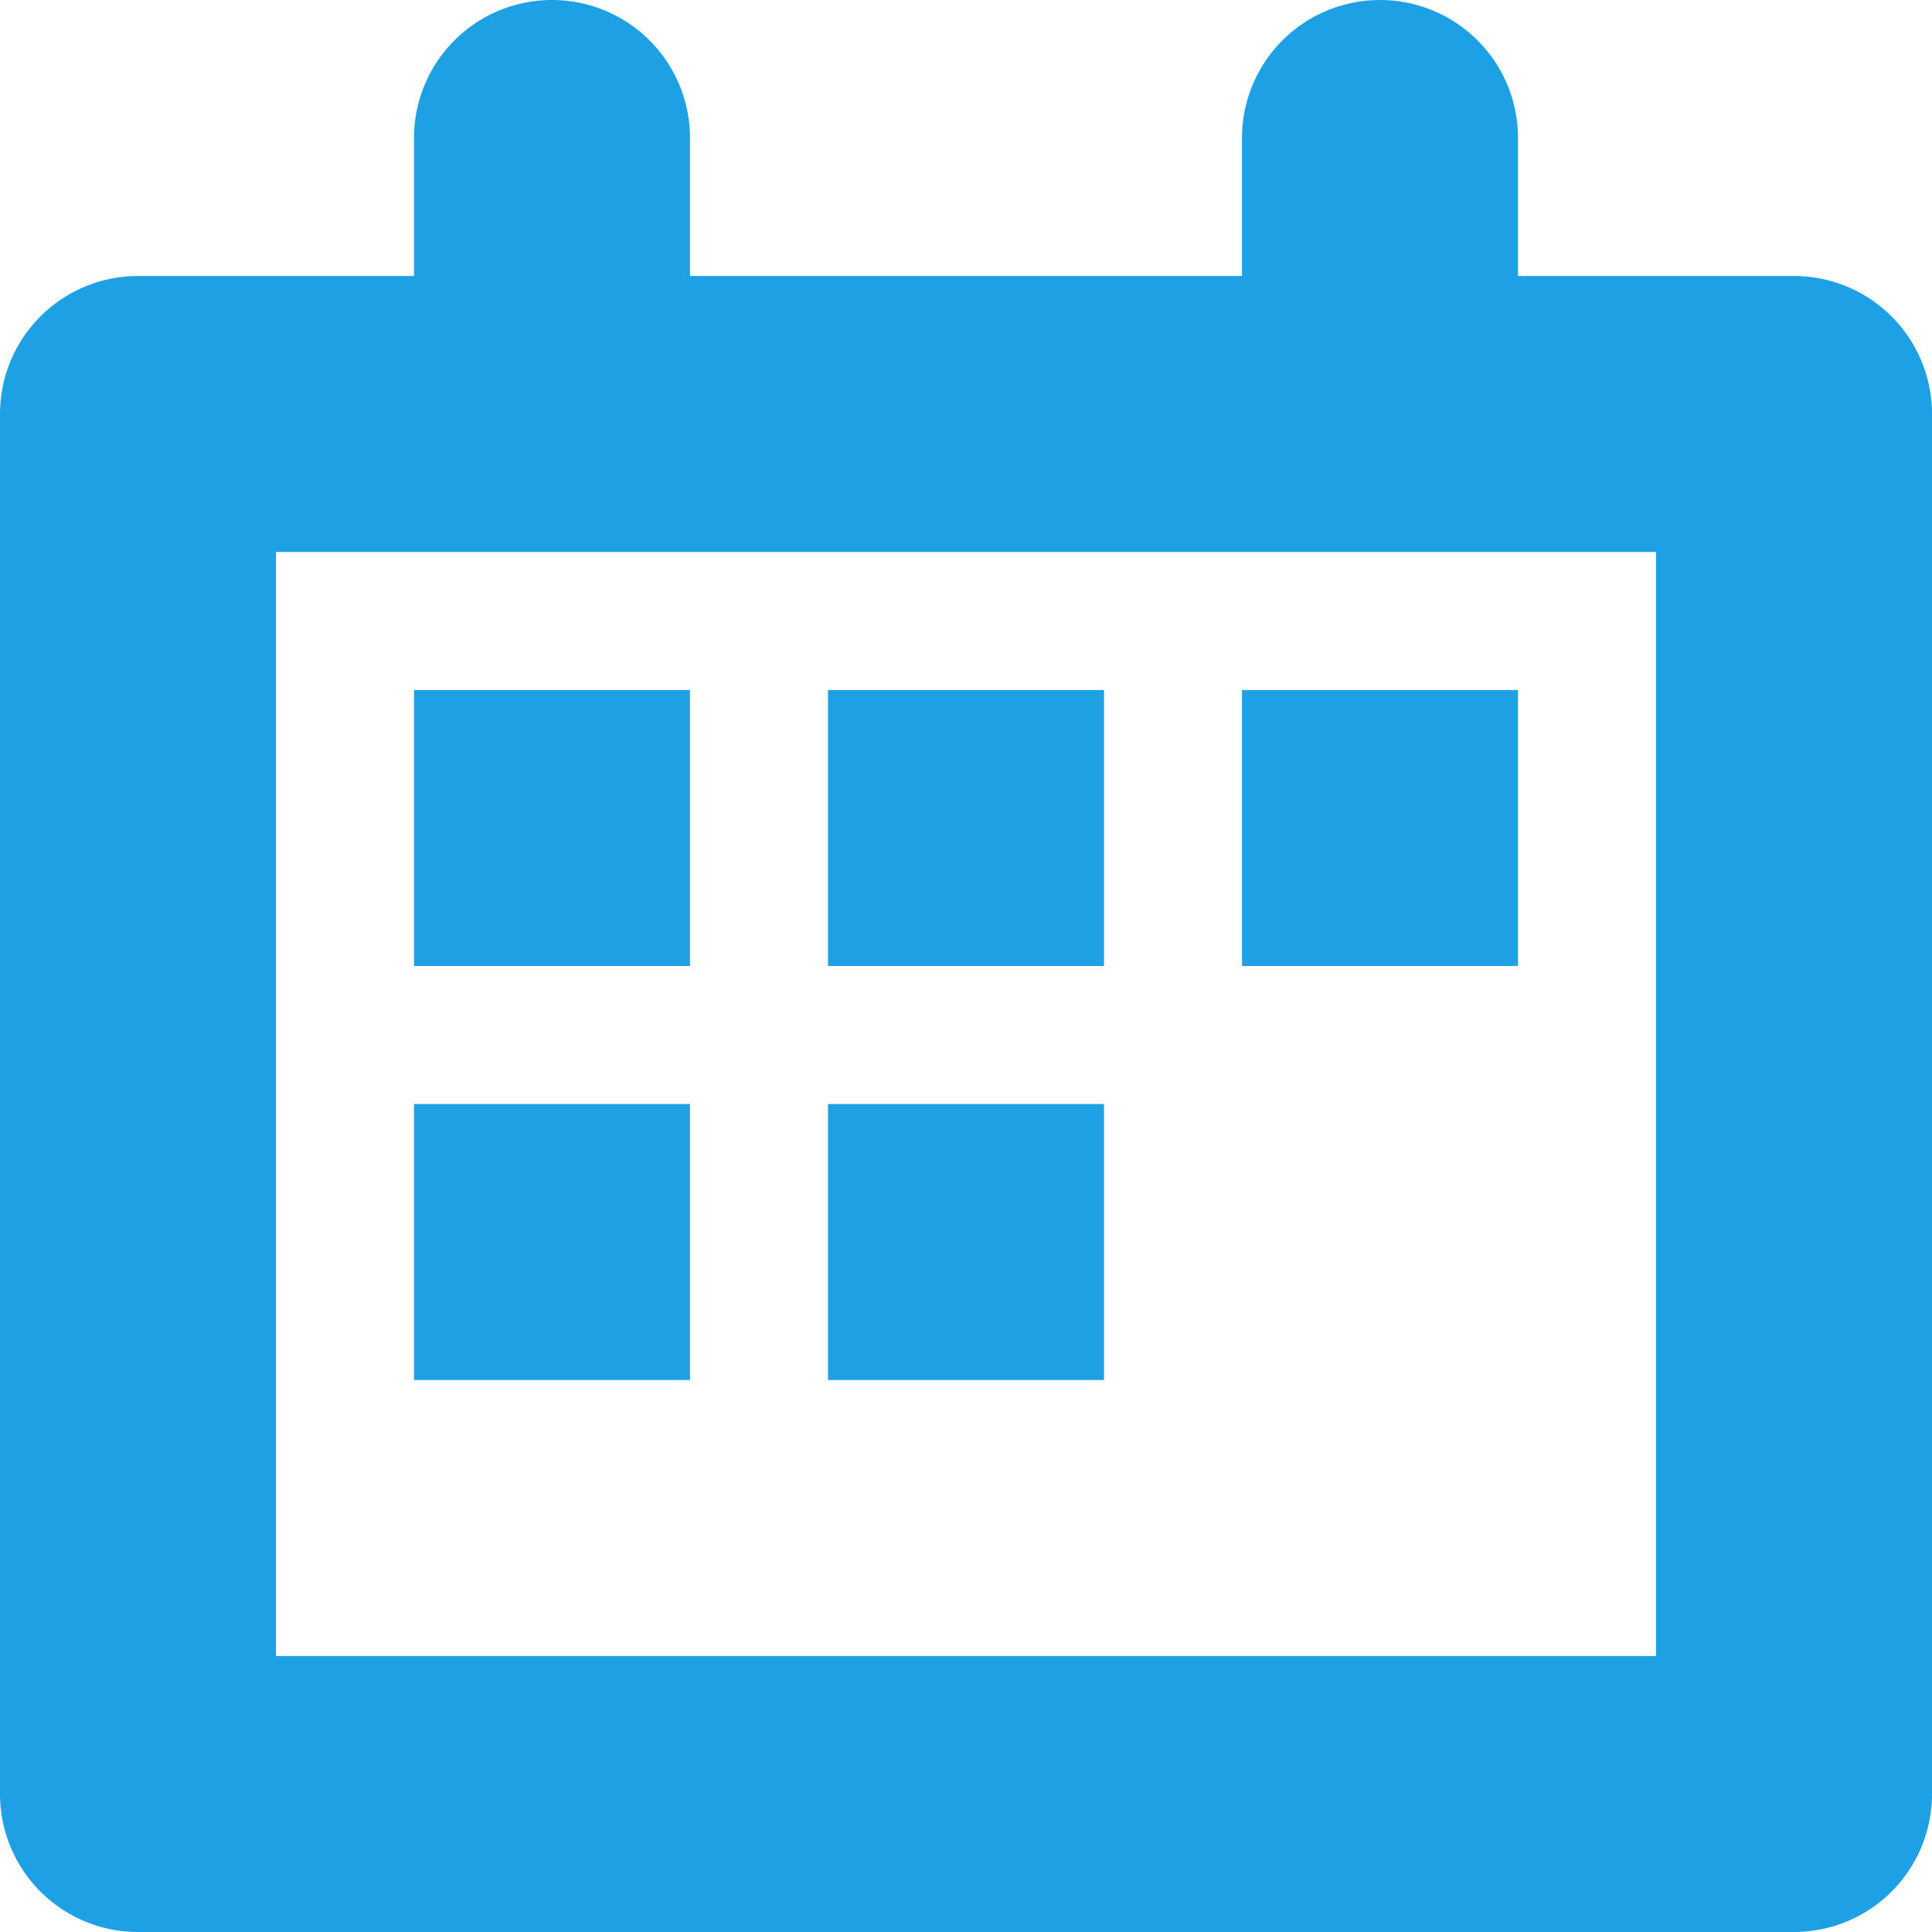 <svg xmlns="http://www.w3.org/2000/svg" width="14" height="14" viewBox="0 0 14 14">
  <defs>
    <style>
      .cls-1 {
        fill: #1ea0e4;
        fill-rule: evenodd;
      }
    </style>
  </defs>
  <path id="calendar" class="cls-1" d="M268,349H256a1,1,0,0,1-1-1V338a1,1,0,0,1,1-1h2v-1a1,1,0,0,1,2,0v1h4v-1a1,1,0,0,1,2,0v1h2a1,1,0,0,1,1,1v10A1,1,0,0,1,268,349Zm-1-10H257v8h10v-8Zm-7,3h-2v-2h2v2Zm0,3h-2v-2h2v2Zm3-3h-2v-2h2v2Zm0,3h-2v-2h2v2Zm3-3h-2v-2h2v2Z" transform="translate(-255 -335)"/>
</svg>
